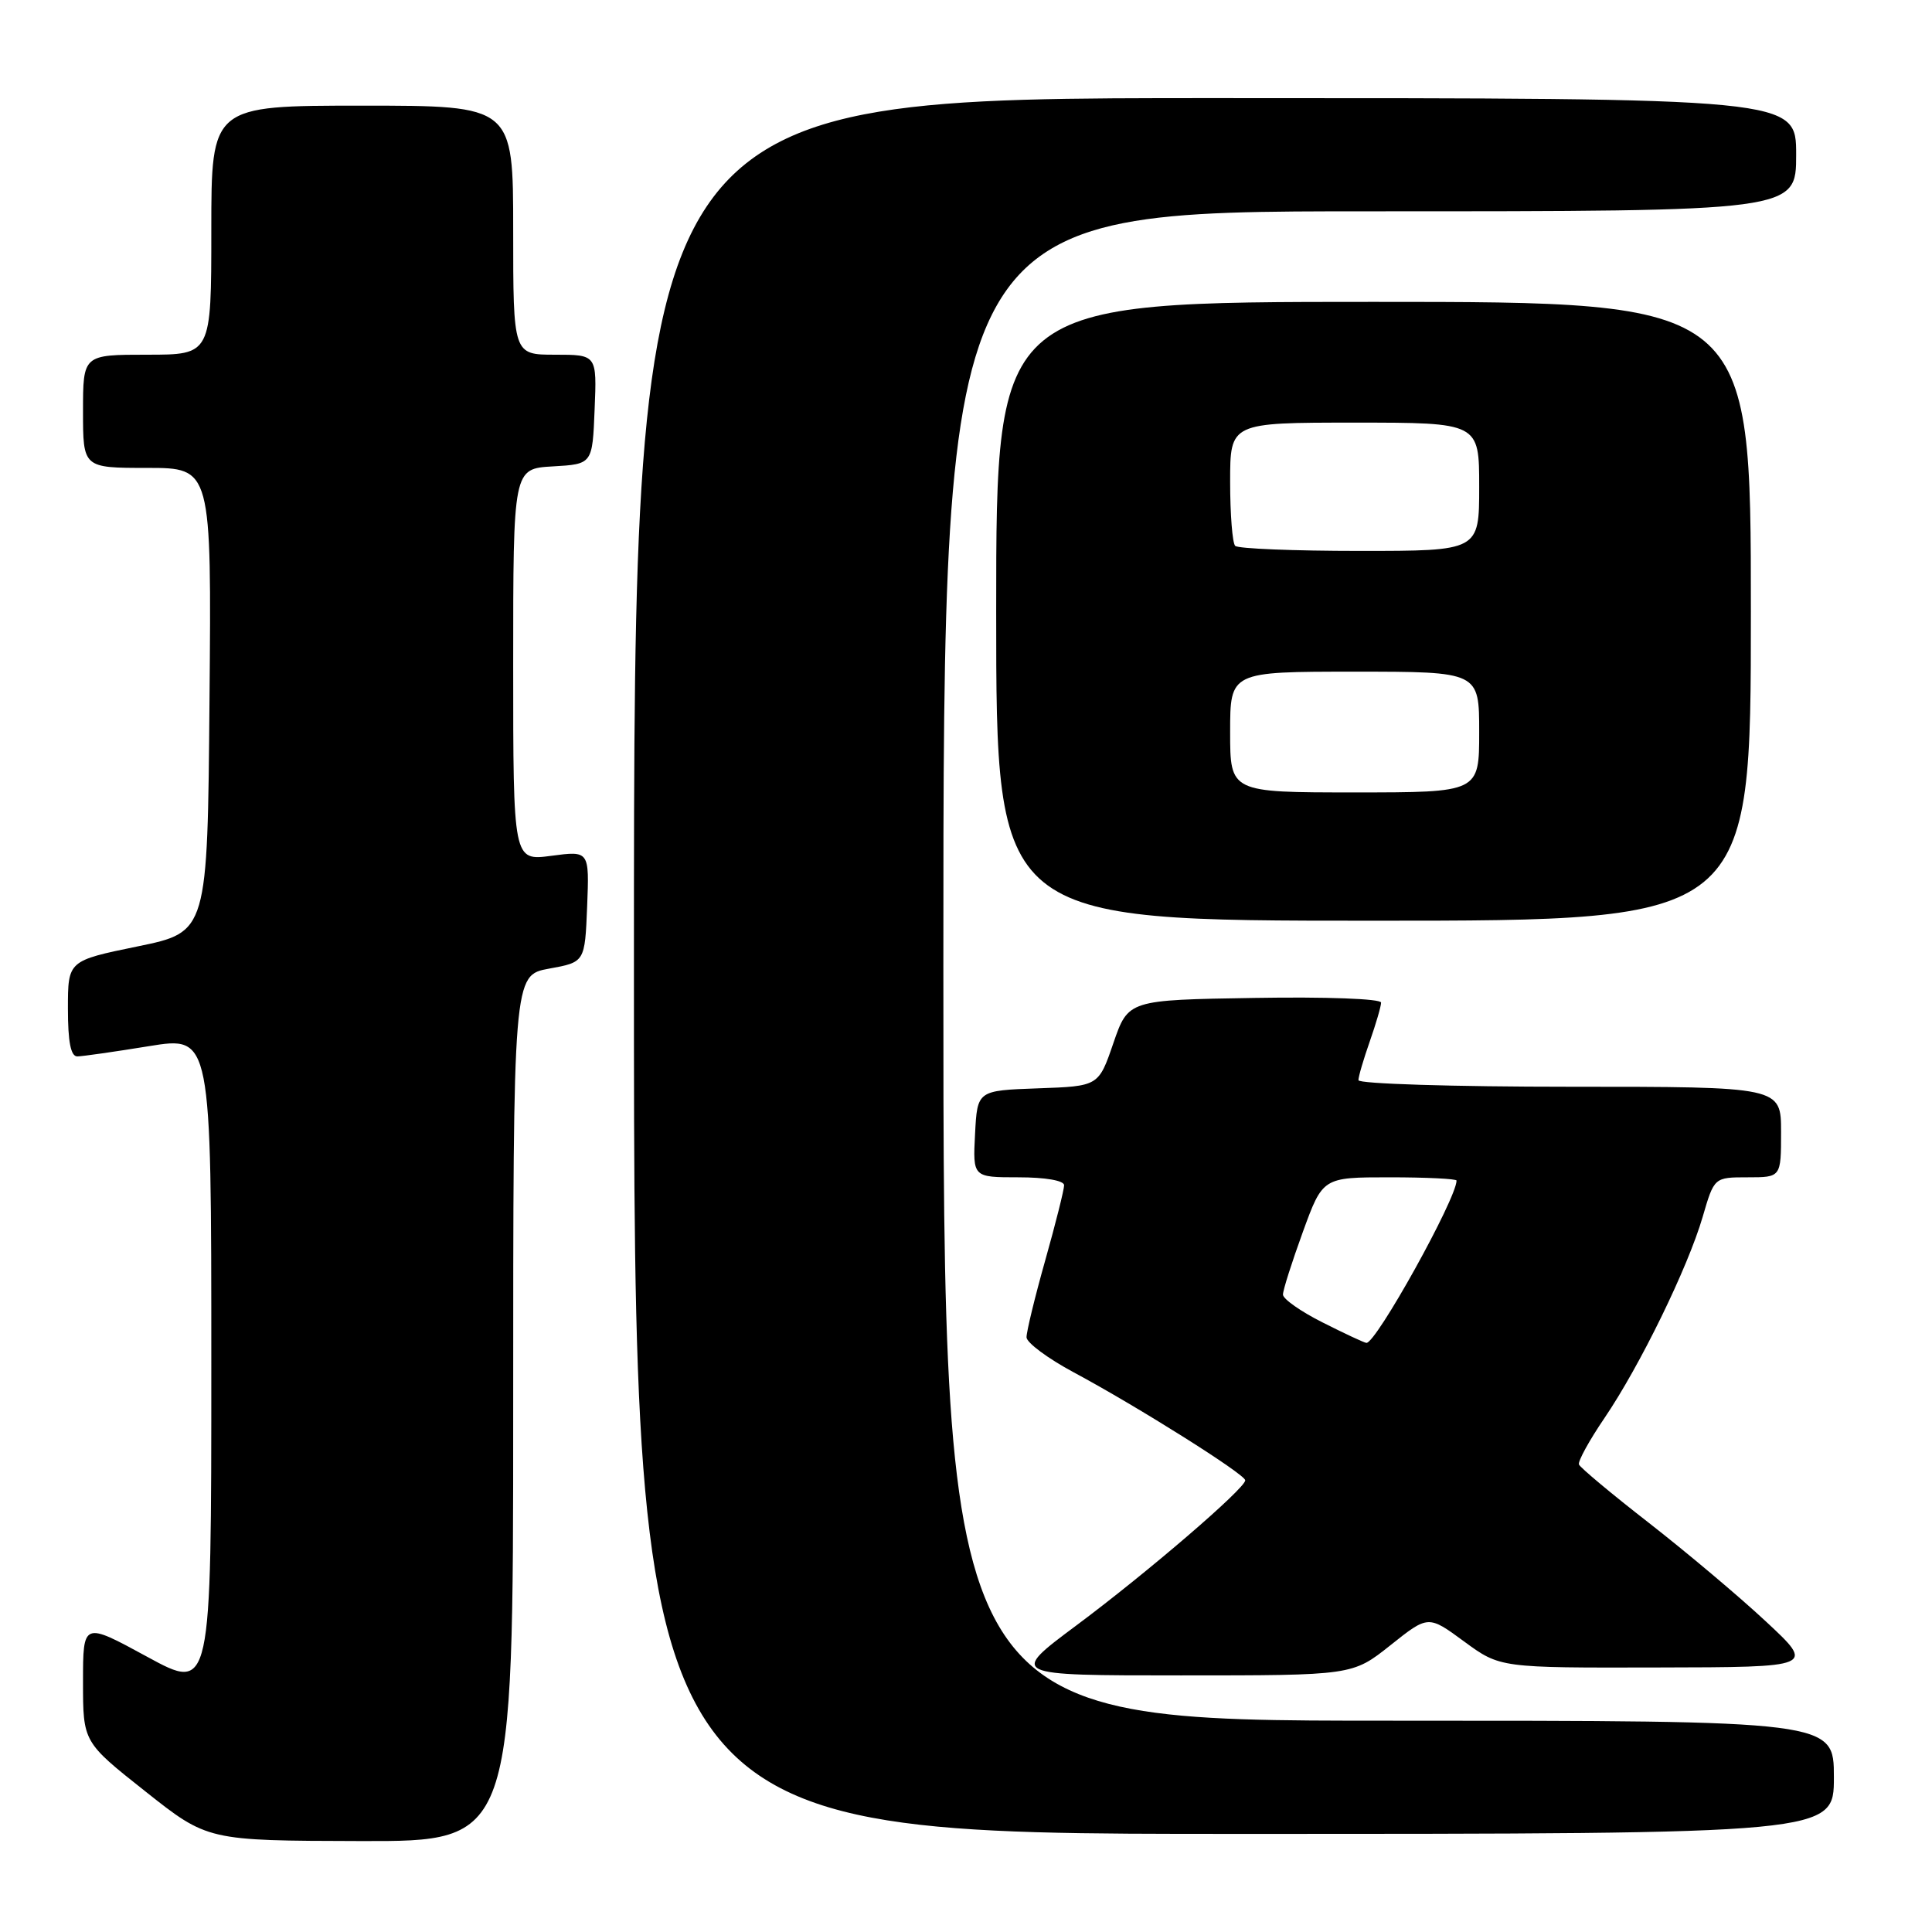 <?xml version="1.0" encoding="UTF-8" standalone="no"?>
<!DOCTYPE svg PUBLIC "-//W3C//DTD SVG 1.1//EN" "http://www.w3.org/Graphics/SVG/1.1/DTD/svg11.dtd" >
<svg xmlns="http://www.w3.org/2000/svg" xmlns:xlink="http://www.w3.org/1999/xlink" version="1.1" viewBox="0 0 256 256">
 <g >
 <path fill="currentColor"
d=" M 68.00 186.61 C 68.00 129.22 68.00 129.22 72.75 128.35 C 77.50 127.49 77.50 127.49 77.80 120.11 C 78.09 112.73 78.09 112.73 73.05 113.40 C 68.00 114.07 68.00 114.07 68.00 88.09 C 68.00 62.10 68.00 62.10 73.25 61.80 C 78.50 61.50 78.50 61.50 78.79 54.25 C 79.09 47.00 79.09 47.00 73.54 47.00 C 68.00 47.00 68.00 47.00 68.00 30.50 C 68.00 14.00 68.00 14.00 48.00 14.00 C 28.00 14.00 28.00 14.00 28.00 30.50 C 28.00 47.00 28.00 47.00 19.50 47.00 C 11.00 47.00 11.00 47.00 11.00 54.50 C 11.00 62.00 11.00 62.00 19.51 62.00 C 28.03 62.00 28.03 62.00 27.76 92.75 C 27.50 123.50 27.50 123.50 18.25 125.40 C 9.00 127.30 9.00 127.30 9.00 133.65 C 9.00 138.07 9.38 139.99 10.25 139.98 C 10.94 139.97 15.21 139.36 19.75 138.62 C 28.00 137.28 28.00 137.28 28.00 180.72 C 28.00 224.16 28.00 224.16 19.50 219.53 C 11.00 214.90 11.00 214.90 11.00 222.86 C 11.00 230.83 11.00 230.83 19.25 237.36 C 27.50 243.90 27.50 243.90 47.75 243.95 C 68.00 244.00 68.00 244.00 68.00 186.61 Z  M 243.00 235.50 C 243.00 228.00 243.00 228.00 184.00 228.00 C 125.00 228.00 125.00 228.00 125.00 128.00 C 125.00 28.00 125.00 28.00 181.50 28.00 C 238.00 28.00 238.00 28.00 238.00 20.50 C 238.00 13.00 238.00 13.00 161.00 13.00 C 84.00 13.00 84.00 13.00 84.00 128.00 C 84.00 243.00 84.00 243.00 163.50 243.00 C 243.00 243.00 243.00 243.00 243.00 235.50 Z  M 184.23 218.01 C 189.25 214.01 189.25 214.01 194.01 217.51 C 198.77 221.00 198.77 221.00 219.63 220.95 C 240.50 220.91 240.50 220.91 234.00 214.86 C 230.43 211.53 223.45 205.66 218.50 201.80 C 213.55 197.95 209.37 194.46 209.22 194.05 C 209.06 193.64 210.58 190.87 212.60 187.90 C 217.30 180.98 223.64 167.99 225.61 161.25 C 227.14 156.00 227.14 156.00 231.57 156.00 C 236.00 156.00 236.00 156.00 236.00 150.00 C 236.00 144.00 236.00 144.00 208.00 144.00 C 192.60 144.00 180.00 143.61 180.00 143.13 C 180.00 142.64 180.68 140.34 181.50 138.00 C 182.32 135.66 183.00 133.34 183.00 132.85 C 183.00 132.34 175.69 132.07 166.25 132.23 C 149.50 132.50 149.50 132.50 147.53 138.21 C 145.57 143.93 145.57 143.93 137.53 144.21 C 129.50 144.50 129.50 144.50 129.20 150.25 C 128.90 156.00 128.90 156.00 134.95 156.00 C 138.52 156.00 141.00 156.43 141.00 157.05 C 141.00 157.63 139.88 162.11 138.50 167.00 C 137.12 171.89 136.01 176.48 136.02 177.20 C 136.03 177.91 138.84 180.00 142.27 181.84 C 150.79 186.41 165.00 195.36 165.00 196.15 C 165.00 197.22 152.07 208.34 142.62 215.38 C 133.74 222.00 133.74 222.00 156.48 222.00 C 179.21 222.00 179.21 222.00 184.23 218.01 Z  M 232.00 81.00 C 232.00 40.00 232.00 40.00 182.00 40.00 C 132.00 40.00 132.00 40.00 132.00 81.00 C 132.00 122.00 132.00 122.00 182.00 122.00 C 232.00 122.00 232.00 122.00 232.00 81.00 Z  M 175.25 175.23 C 172.36 173.78 170.00 172.12 170.00 171.54 C 169.99 170.97 171.18 167.24 172.63 163.25 C 175.27 156.00 175.27 156.00 184.13 156.00 C 189.01 156.00 193.00 156.20 193.00 156.43 C 193.00 158.82 182.30 178.08 181.05 177.94 C 180.75 177.91 178.14 176.69 175.25 175.23 Z  M 163.00 97.00 C 163.00 89.00 163.00 89.00 179.50 89.00 C 196.00 89.00 196.00 89.00 196.00 97.00 C 196.00 105.00 196.00 105.00 179.50 105.00 C 163.00 105.00 163.00 105.00 163.00 97.00 Z  M 163.67 72.33 C 163.30 71.97 163.00 68.14 163.00 63.83 C 163.00 56.00 163.00 56.00 179.50 56.00 C 196.00 56.00 196.00 56.00 196.00 64.50 C 196.00 73.00 196.00 73.00 180.17 73.00 C 171.46 73.00 164.03 72.70 163.67 72.33 Z "/>
</g>
</svg>